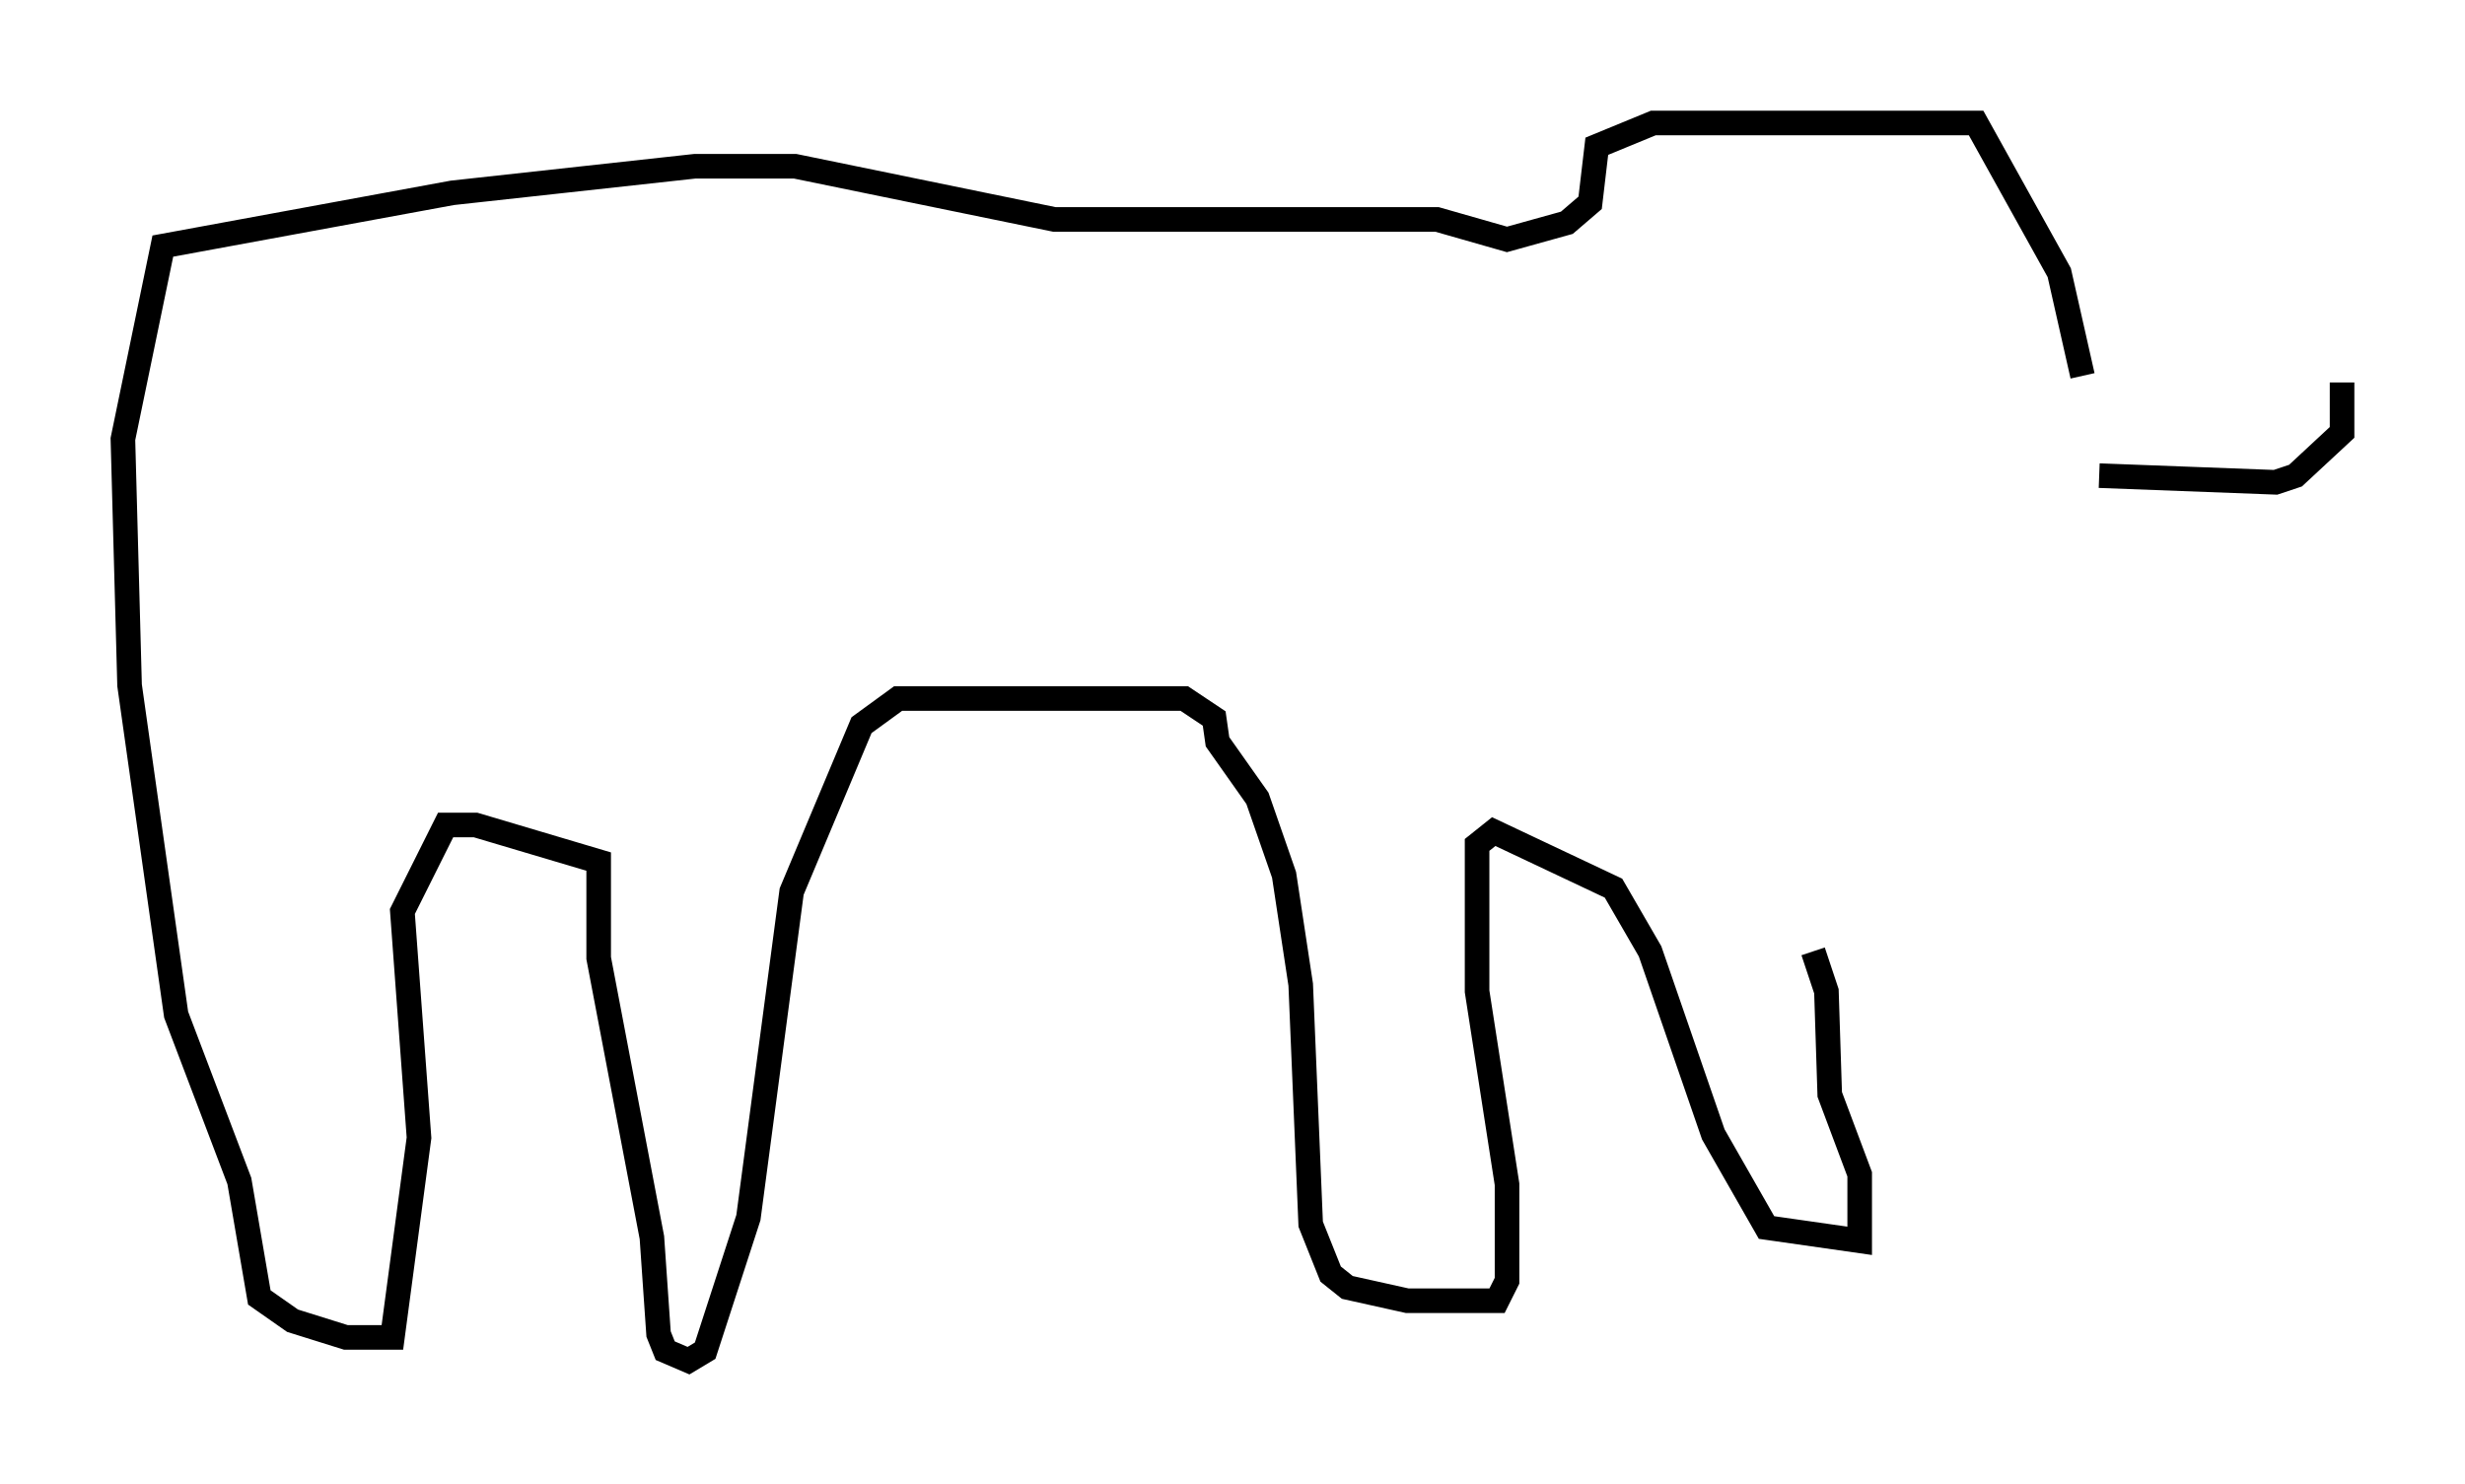 <?xml version="1.0" encoding="utf-8" ?>
<svg baseProfile="full" height="60.338" version="1.1" width="100.256" xmlns="http://www.w3.org/2000/svg" xmlns:ev="http://www.w3.org/2001/xml-events" xmlns:xlink="http://www.w3.org/1999/xlink"><defs /><rect fill="white" height="60.338" width="100.256" x="0" y="0" /><path d="M94.985, 14.878 m-12.043, 0.406 m12.314, 0.271 l0.0, 2.03 -1.894, 1.759 l-0.812, 0.271 -7.172, -0.271 m-0.677, -4.059 l-0.947, -4.195 -3.383, -6.089 l-13.126, 0.0 -2.3, 0.947 l-0.271, 2.3 -0.947, 0.812 l-2.436, 0.677 -2.842, -0.812 l-15.561, 0.0 -10.555, -2.165 l-4.059, 0.0 -9.878, 1.083 l-11.773, 2.165 -1.624, 7.848 l0.271, 10.013 1.894, 13.396 l2.571, 6.766 0.812, 4.736 l1.353, 0.947 2.165, 0.677 l1.894, 0.0 1.083, -8.119 l-0.677, -9.202 1.759, -3.518 l1.218, 0.0 5.007, 1.488 l0.0, 3.924 2.165, 11.367 l0.271, 3.924 0.271, 0.677 l0.947, 0.406 0.677, -0.406 l1.759, -5.413 1.759, -13.261 l2.842, -6.766 1.488, -1.083 l11.637, 0.0 1.218, 0.812 l0.135, 0.947 1.624, 2.3 l1.083, 3.112 0.677, 4.465 l0.406, 9.743 0.812, 2.03 l0.677, 0.541 2.436, 0.541 l3.654, 0.0 0.406, -0.812 l0.0, -3.924 -1.218, -7.848 l0.0, -5.954 0.677, -0.541 l4.871, 2.3 1.488, 2.571 l2.571, 7.442 2.165, 3.789 l3.789, 0.541 0.0, -2.706 l-1.218, -3.248 -0.135, -4.195 l-0.541, -1.624 " fill="none" stroke="black" stroke-width="1" /></svg>